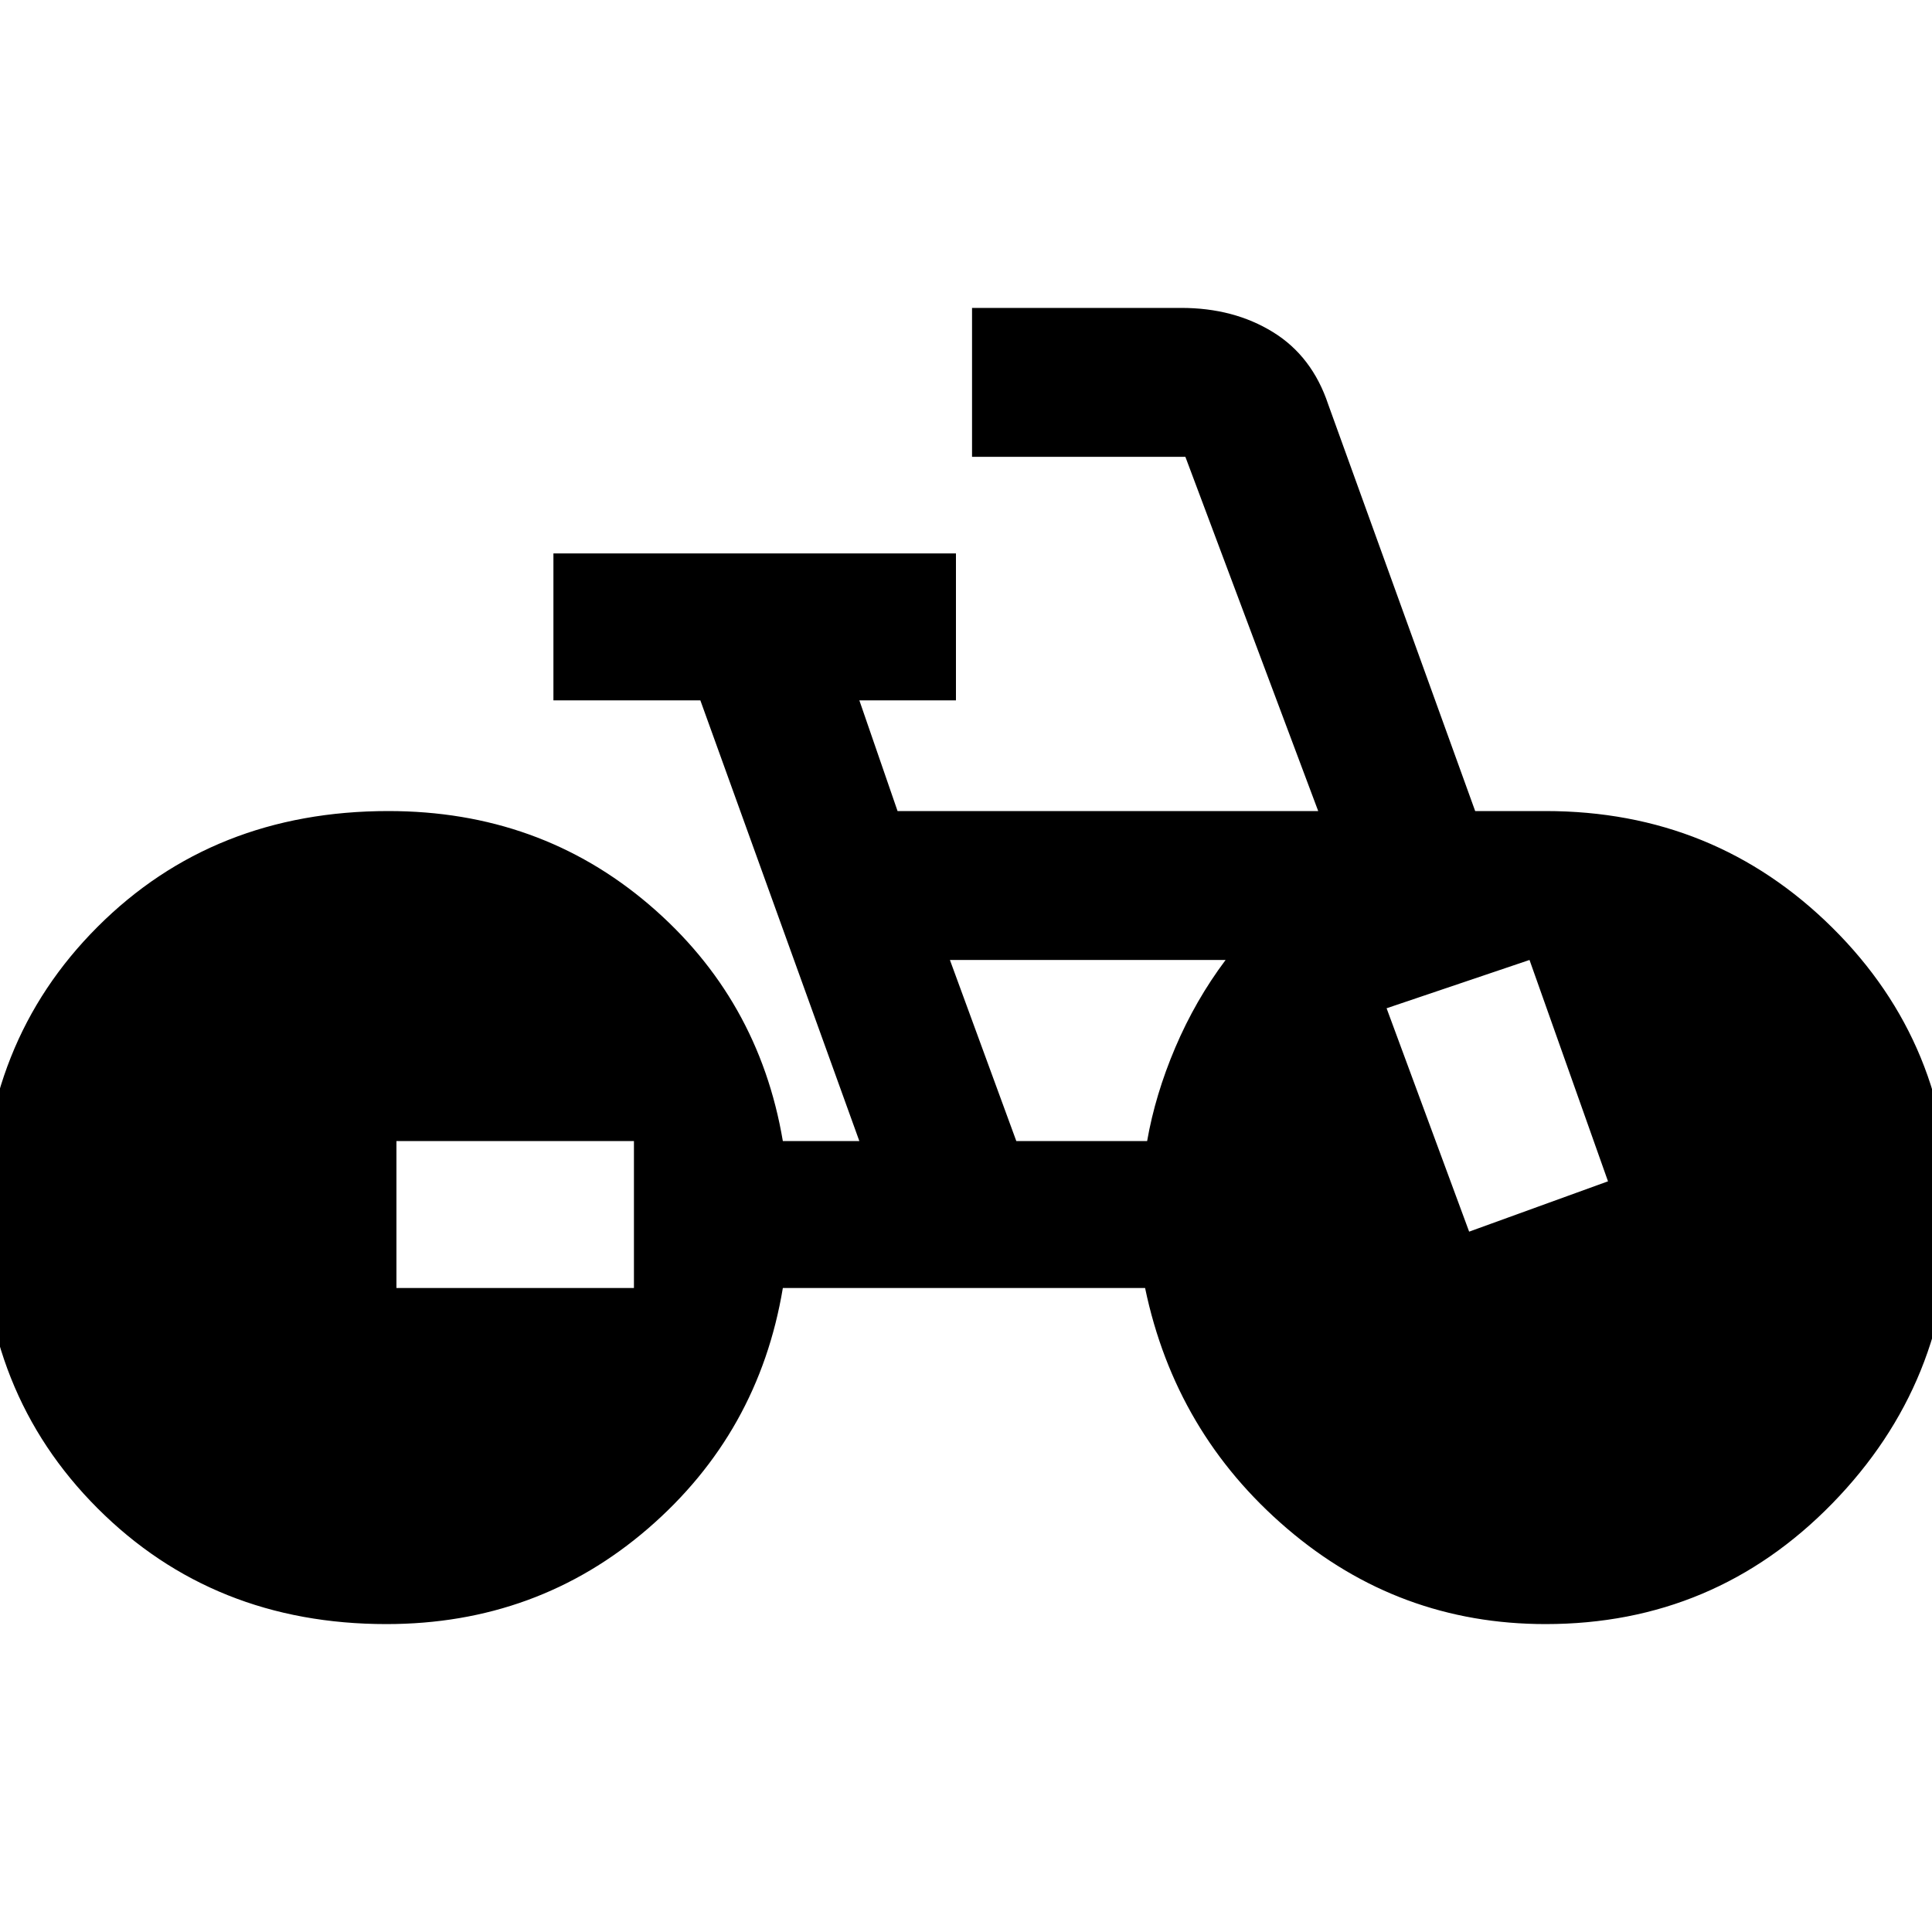 <svg xmlns="http://www.w3.org/2000/svg" height="40" width="40"><path d="M8 33.625Q4.417 33.625 2.021 31.229Q-0.375 28.833 -0.375 25.208Q-0.375 21.583 2.021 19.188Q4.417 16.792 8.042 16.792Q11.167 16.792 13.438 18.729Q15.708 20.667 16.208 23.625H17.792L14.5 14.5H11.458V11.458H19.792V14.5H17.792L18.583 16.792H27.292L24.542 9.458Q24.542 9.458 24.542 9.458Q24.542 9.458 24.542 9.458H20.125V6.375H24.458Q25.542 6.375 26.354 6.875Q27.167 7.375 27.5 8.375L30.542 16.792H32Q35.5 16.792 37.938 19.208Q40.375 21.625 40.375 25.125Q40.375 28.625 37.938 31.125Q35.5 33.625 32 33.625Q28.958 33.625 26.646 31.646Q24.333 29.667 23.708 26.667H16.208Q15.708 29.667 13.417 31.646Q11.125 33.625 8 33.625ZM21.042 23.625H23.75Q23.917 22.667 24.333 21.688Q24.75 20.708 25.375 19.875H19.667ZM30.417 25.5 33.292 24.458 31.667 19.875 28.708 20.875ZM8.208 26.667H13.125V23.625H8.208Z"/></svg>